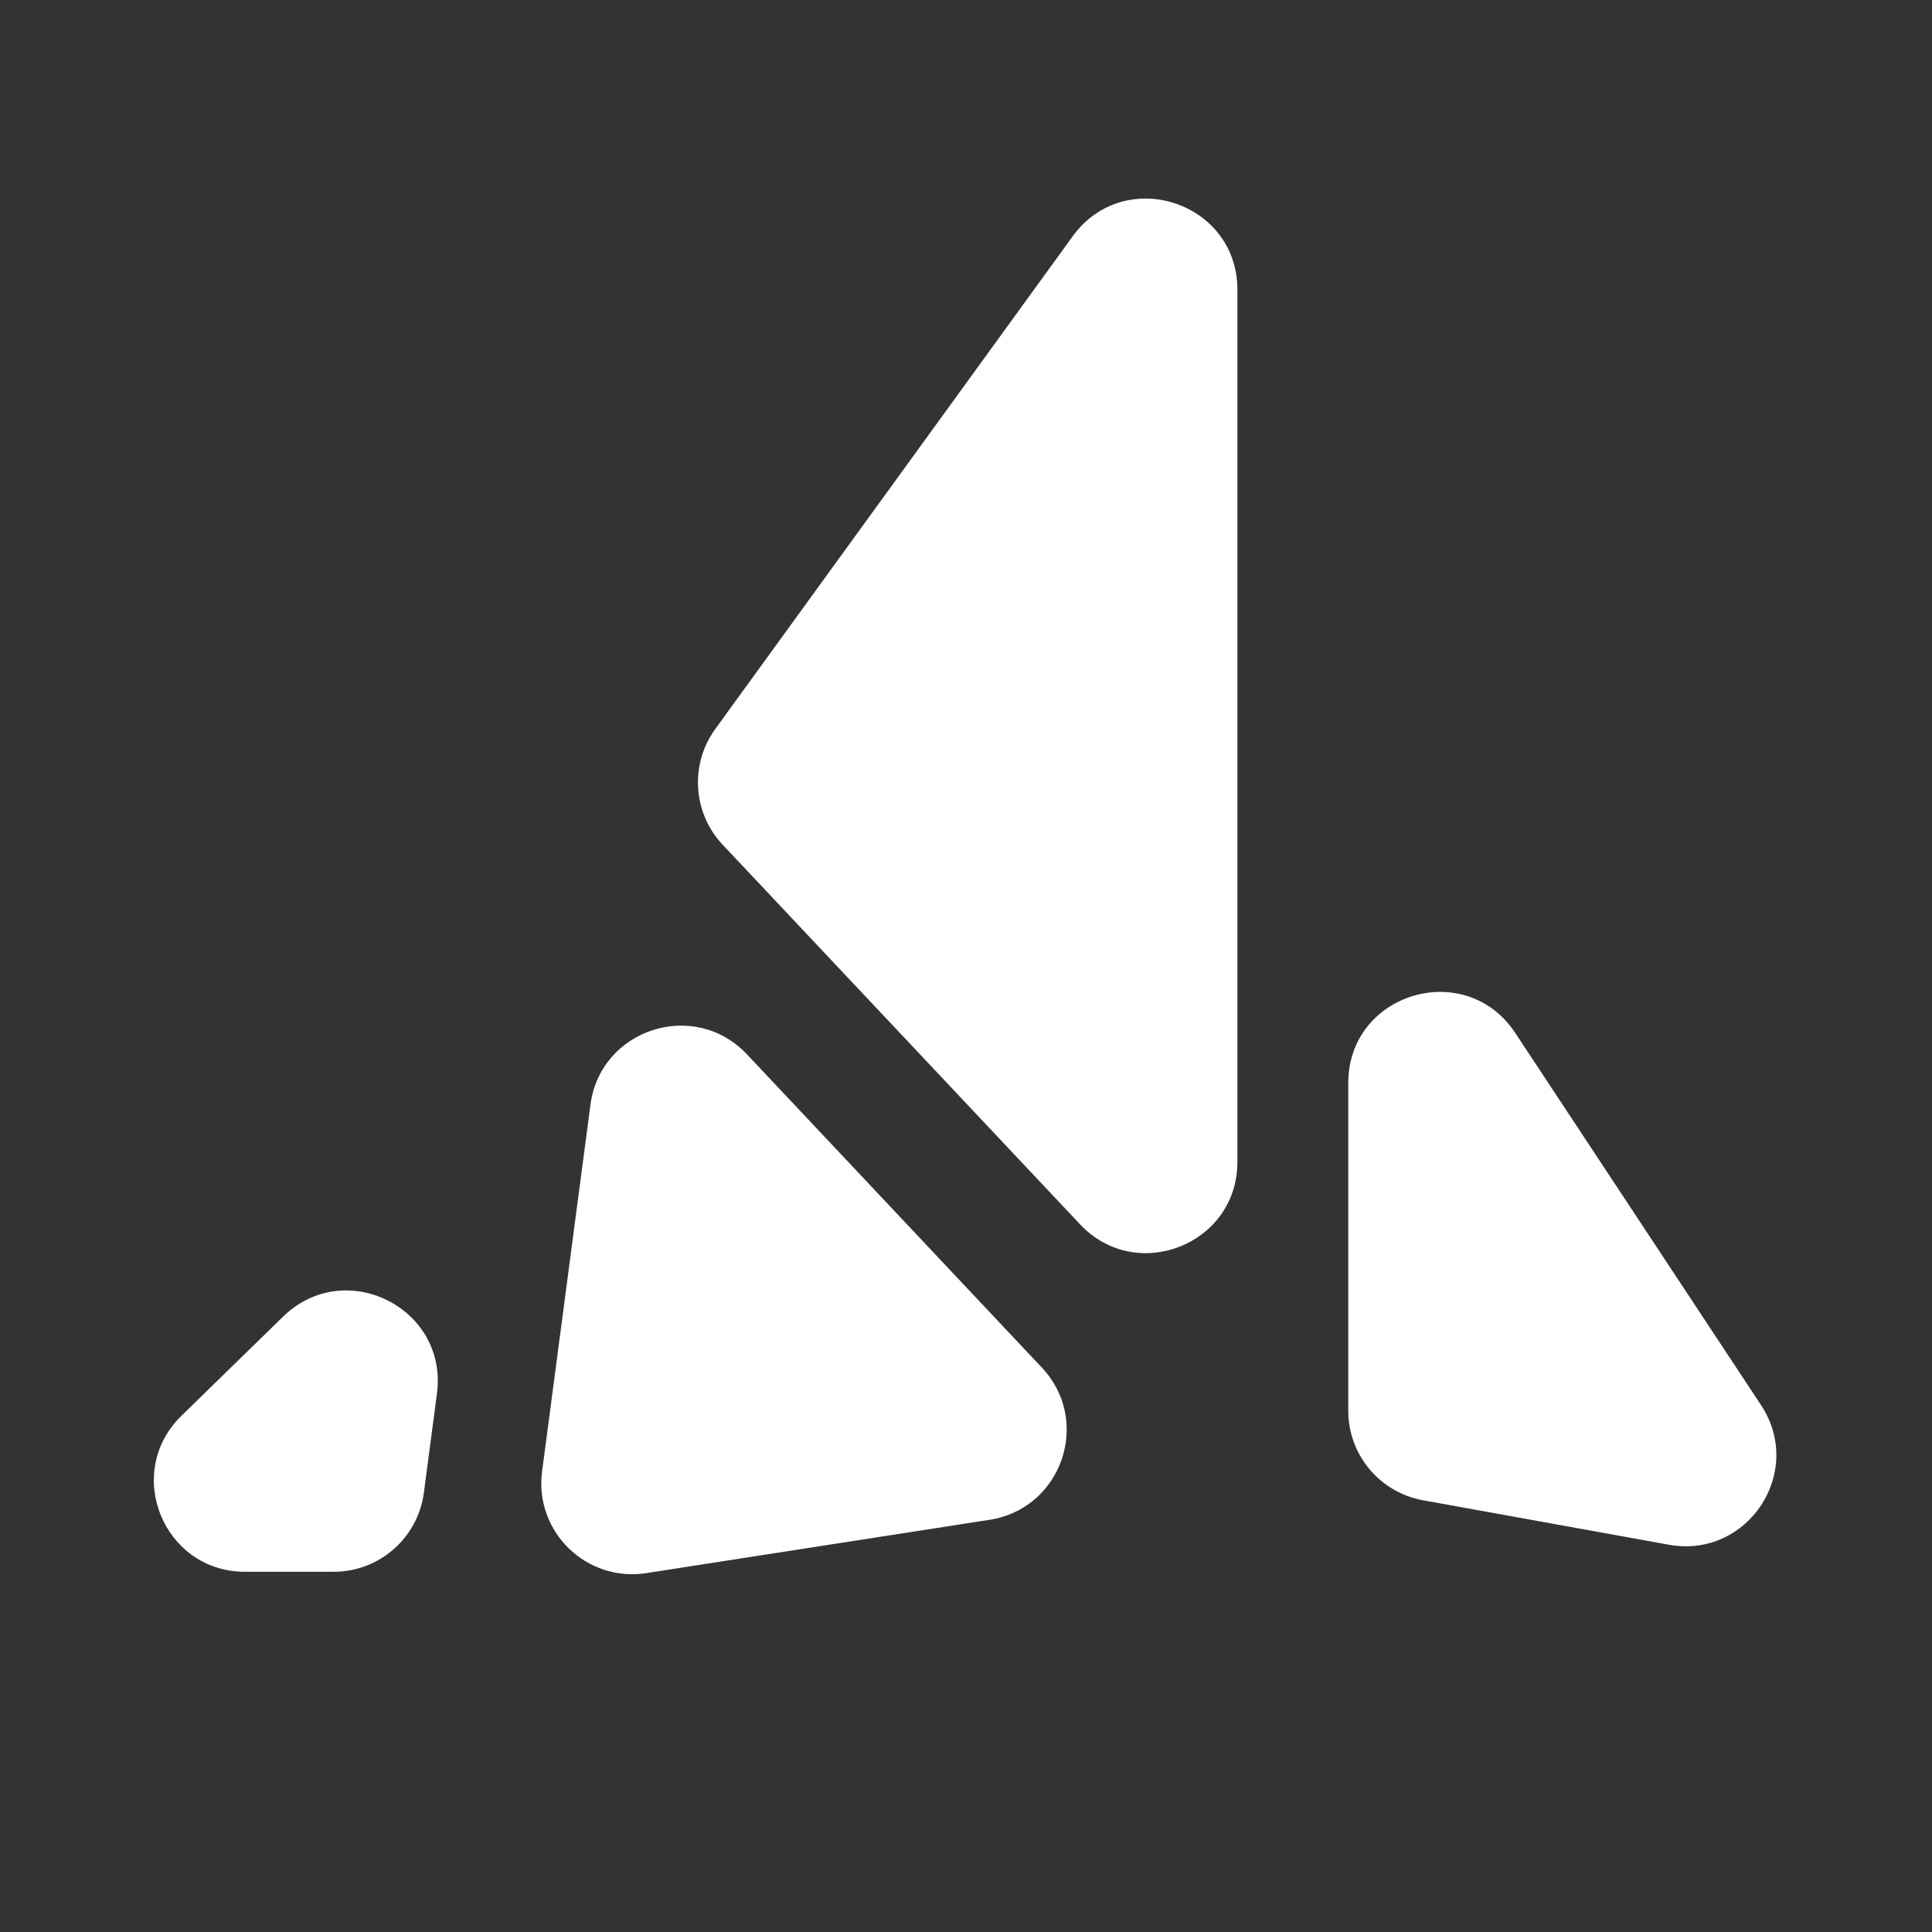 <svg width="1080" height="1080" viewBox="0 0 1080 1080" fill="none" xmlns="http://www.w3.org/2000/svg">
<rect x="0" y="0" width="1080" height="1080" fill="#333333" stroke="none"/>
<path d="M582.417 764.501C610.462 794.29 593.618 843.294 553.174 849.576L361.29 879.381C327.743 884.592 298.596 856.134 303.032 822.5L330.06 617.59C335.666 575.087 388.164 558.172 417.561 589.396L582.417 764.501Z" fill="white"/>
<path d="M691.708 649.583C691.708 695.629 635.346 717.957 603.771 684.419L403.977 472.204C387.244 454.431 385.508 427.286 399.839 407.529L599.634 132.1C628.577 92.2 691.708 112.659 691.708 161.939V649.583Z" fill="white"/>
<path d="M847.029 577.418C819.233 535.331 753.684 554.996 753.684 605.422V788.641C753.684 813.228 771.292 834.292 795.505 838.67L932.916 863.513C976.965 871.477 1009.1 822.814 984.44 785.48L847.029 577.418Z" fill="white"/>
<path d="M244.257 779.006C250.569 731.15 192.844 702.263 158.276 735.98L101.443 791.411C68.792 823.257 91.355 878.635 136.981 878.635H186.503C212.033 878.635 233.61 859.73 236.946 834.437L244.257 779.006Z" fill="white"/>
</svg>
